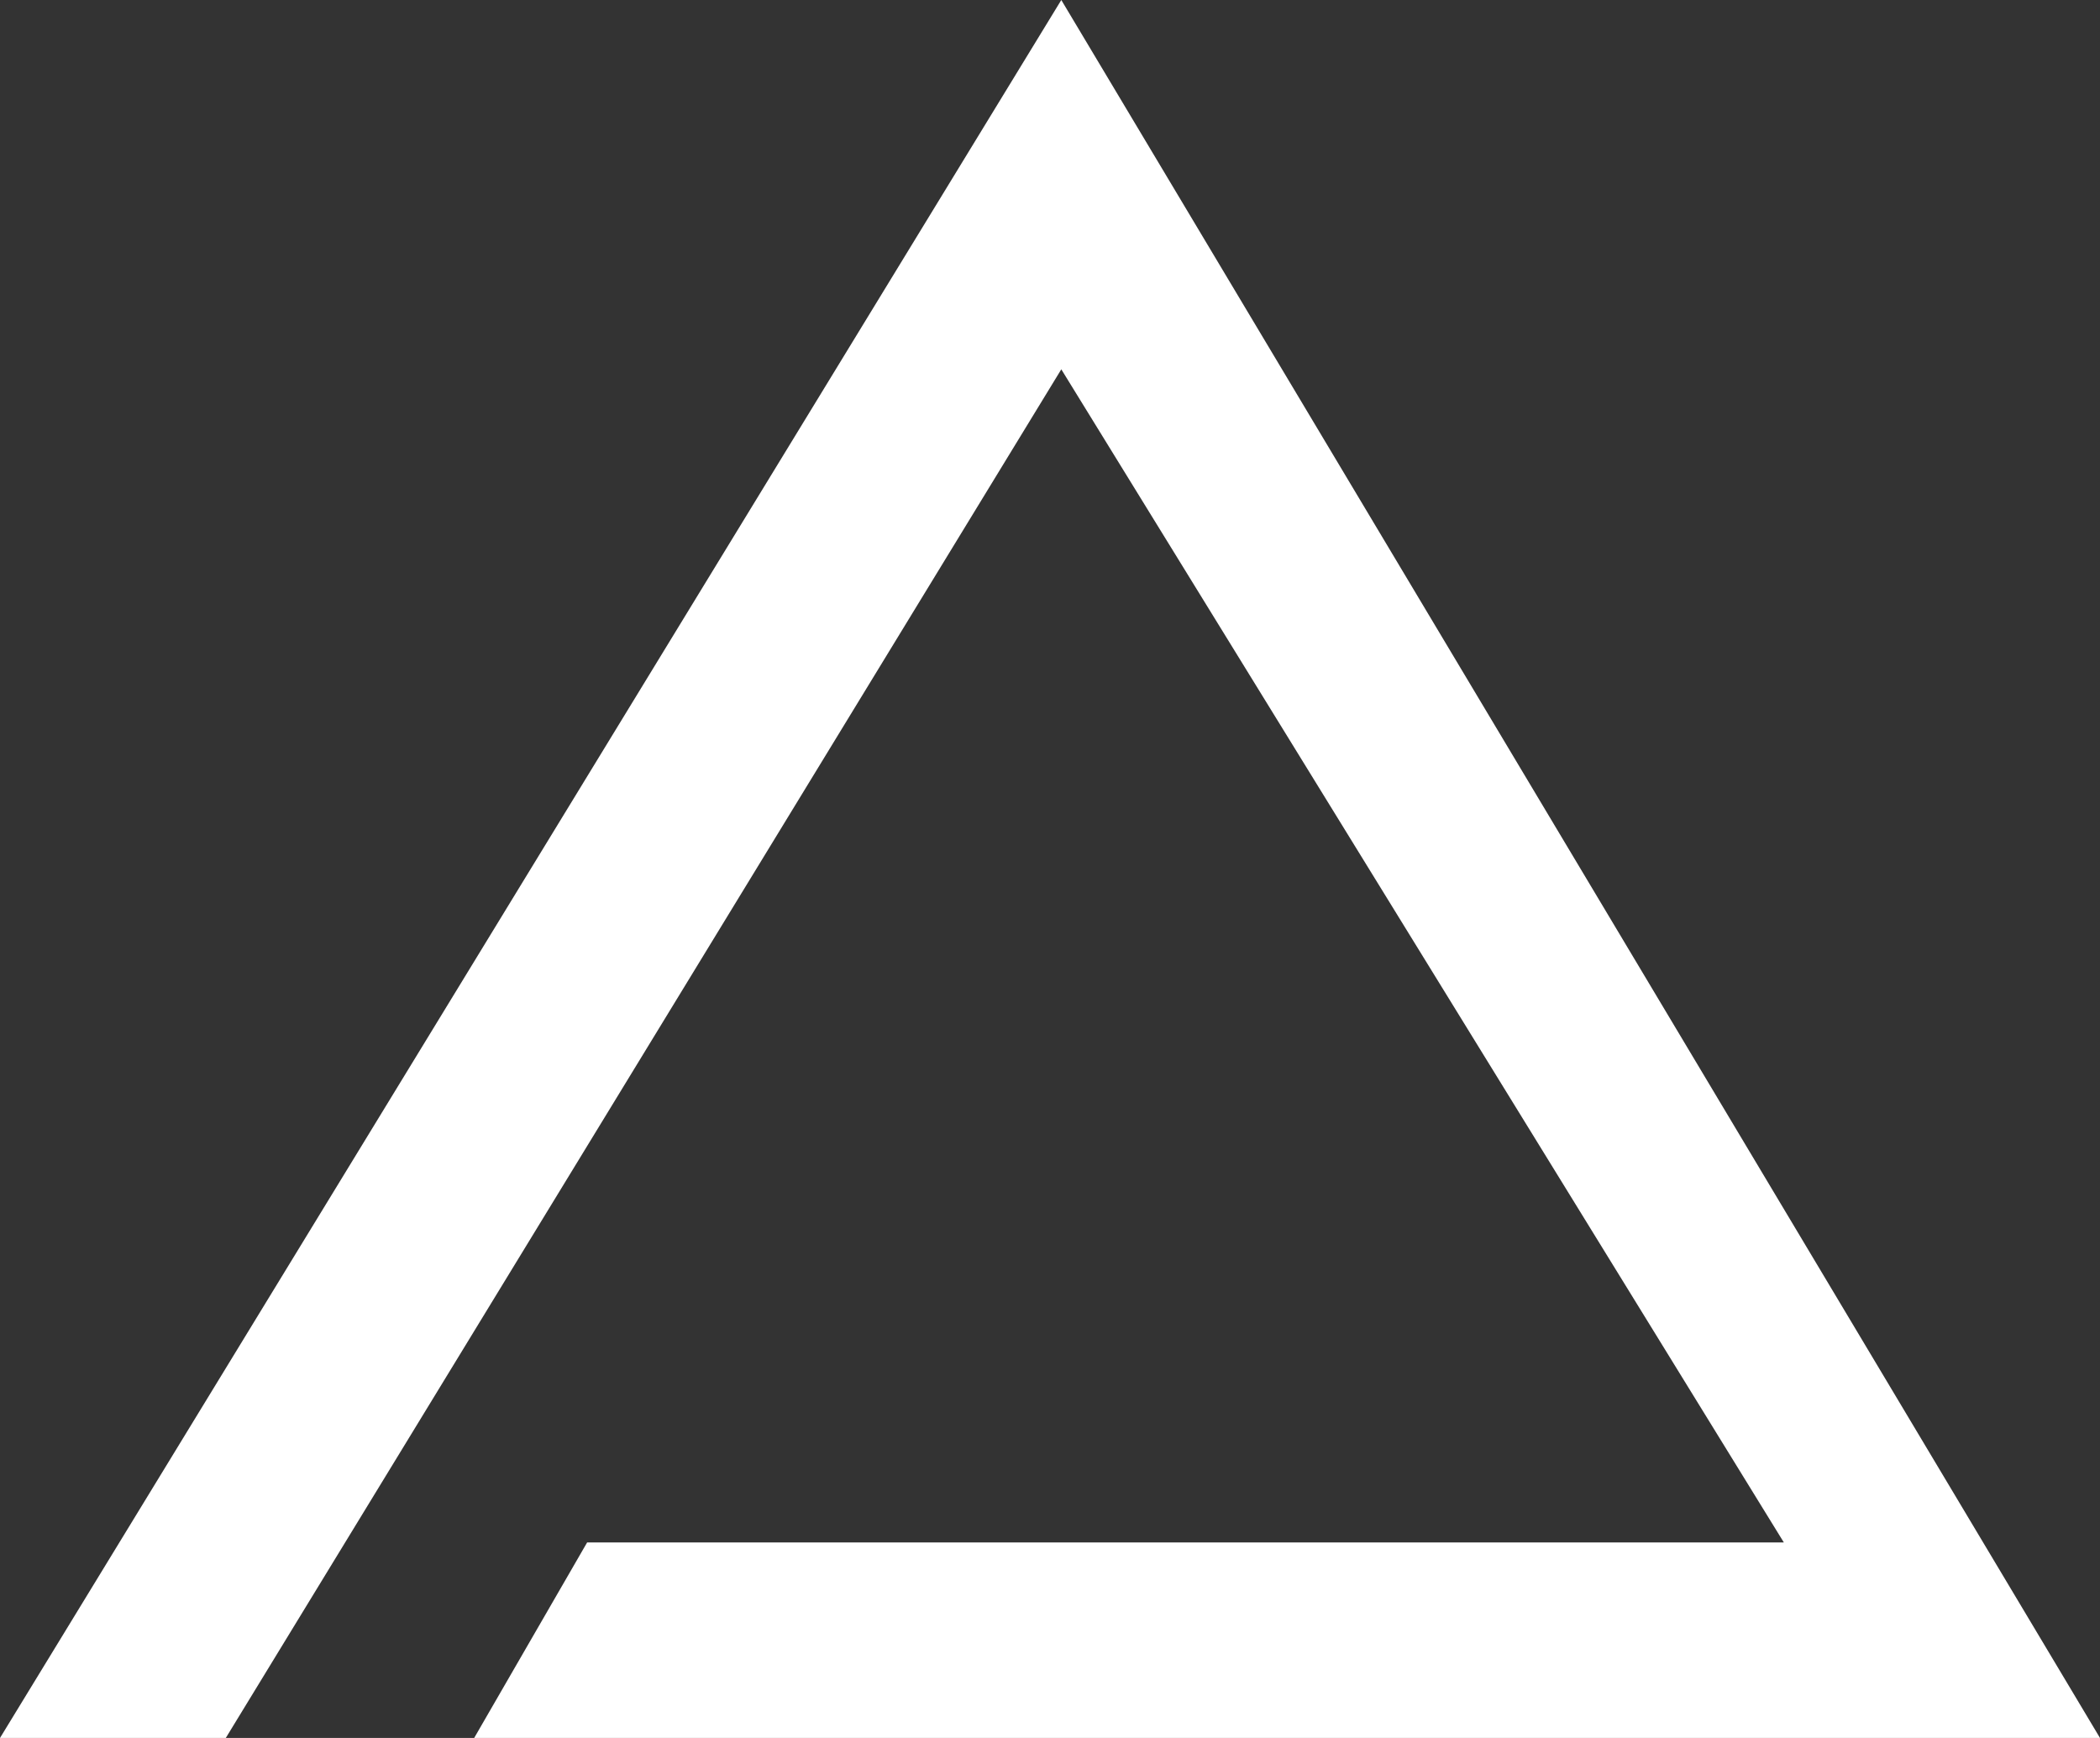 <svg viewBox="0 0 29 24" fill="none" xmlns="http://www.w3.org/2000/svg">
<rect x="0" y="0" width="29" height="24" fill="#333333" stroke="none"/>
<path d="M0 24L14.656 0L29 24H6.548L8.108 21.3H24.634L14.656 5.1L3.118 24H0Z" fill="white"/>
</svg>

